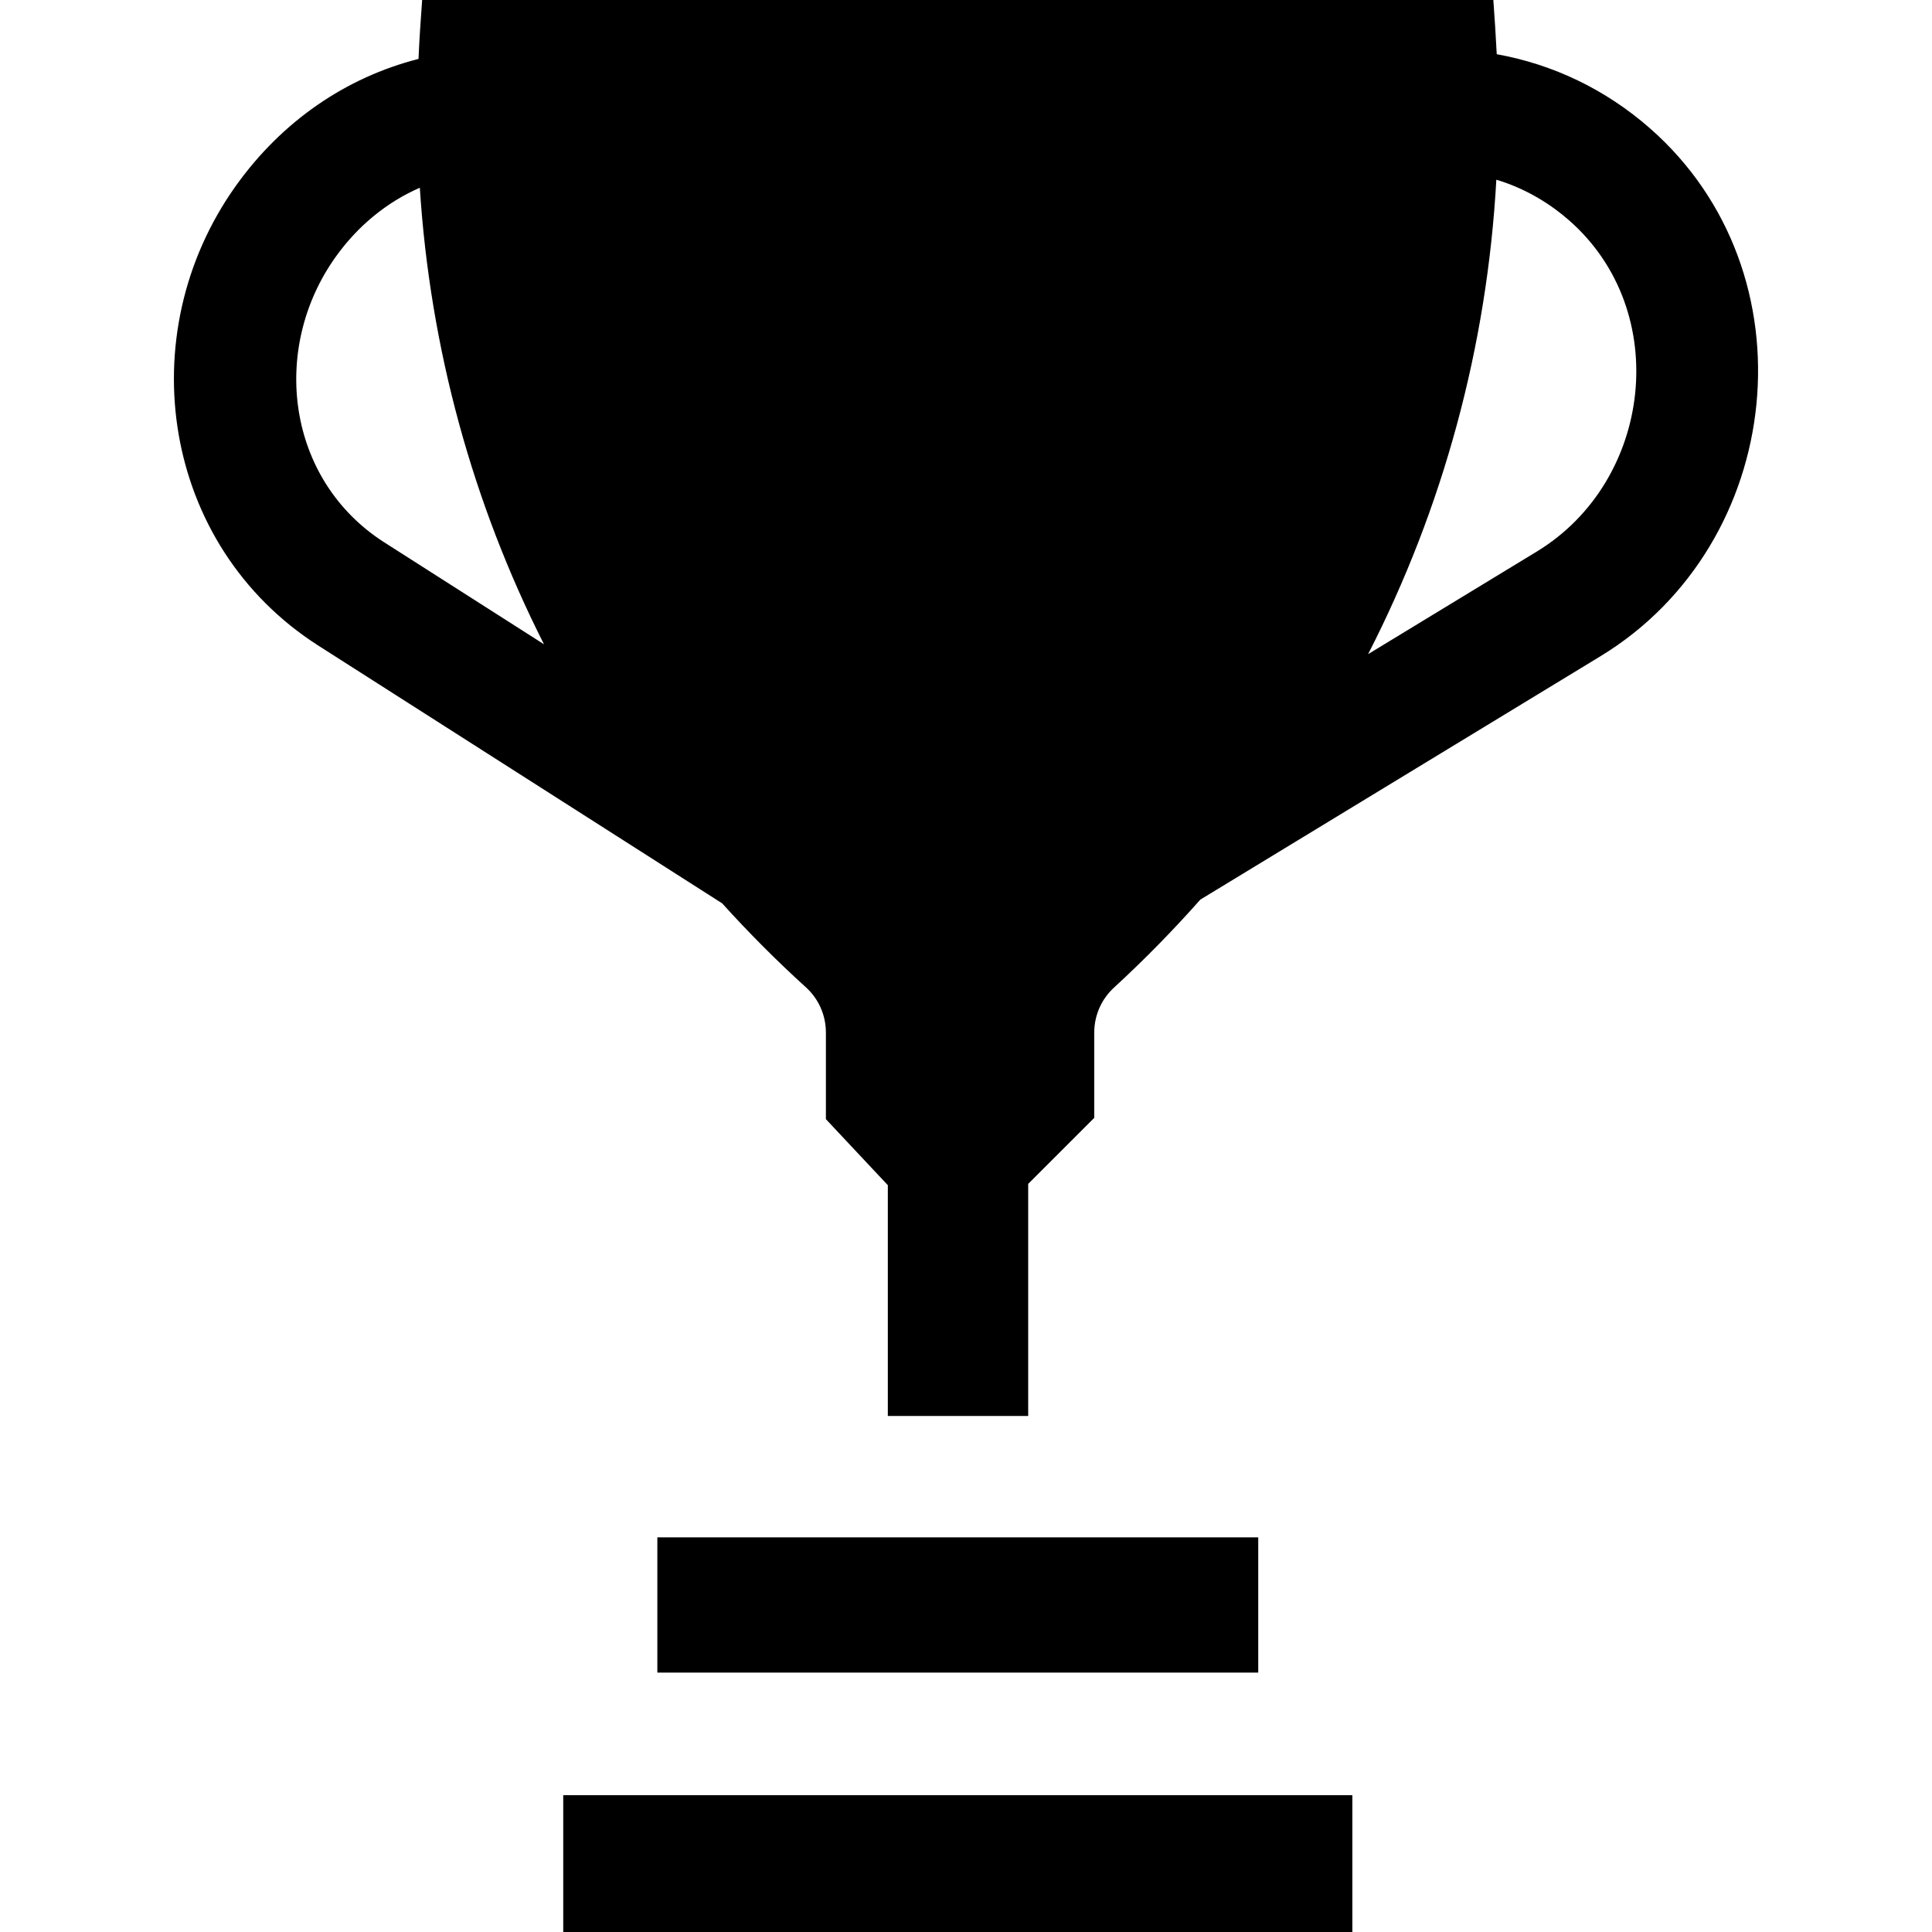 <svg fill="#000000" xmlns="http://www.w3.org/2000/svg"  viewBox="0 0 468 468" width="58px" height="58px"><path d="M362.565 13.134c-.214-4.38-.513-8.76-.823-13.134H102.258c-.347 4.751-.674 9.517-.881 14.274-17.561 4.471-33.083 15.094-44.246 30.744-25.752 36.102-17.888 87.203 20.019 111.396l97.782 62.408c6.354 7.02 13.052 13.77 20.158 20.221 3.072 2.719 4.974 6.691 4.974 11.115v20.944l15 15.993V343h34v-56.223l16-15.994v-20.625c0-4.415 1.912-8.38 4.972-11.099 7.317-6.738 14.223-13.799 20.732-21.146l96.919-58.947c44.852-27.279 51.899-92.853 12.016-127.864C388.958 21.669 376.212 15.583 362.565 13.134zM93.118 131.399C69.469 116.305 65.359 84.59 81.293 62.252c5.419-7.597 12.445-13.301 20.402-16.776 2.486 38.881 12.772 76.397 30.079 110.594L93.118 131.399zM372.262 133.609l-40.858 24.849c18.173-35.454 28.822-74.501 31.063-114.927 7.601 2.286 13.486 6.212 17.657 9.874C405.143 75.37 400.298 116.558 372.262 133.609zM159.234 405.169h145.558v-32.771H159.234V405.169zM136.436 468H327.59v-33.153H136.436V468z"/></svg>